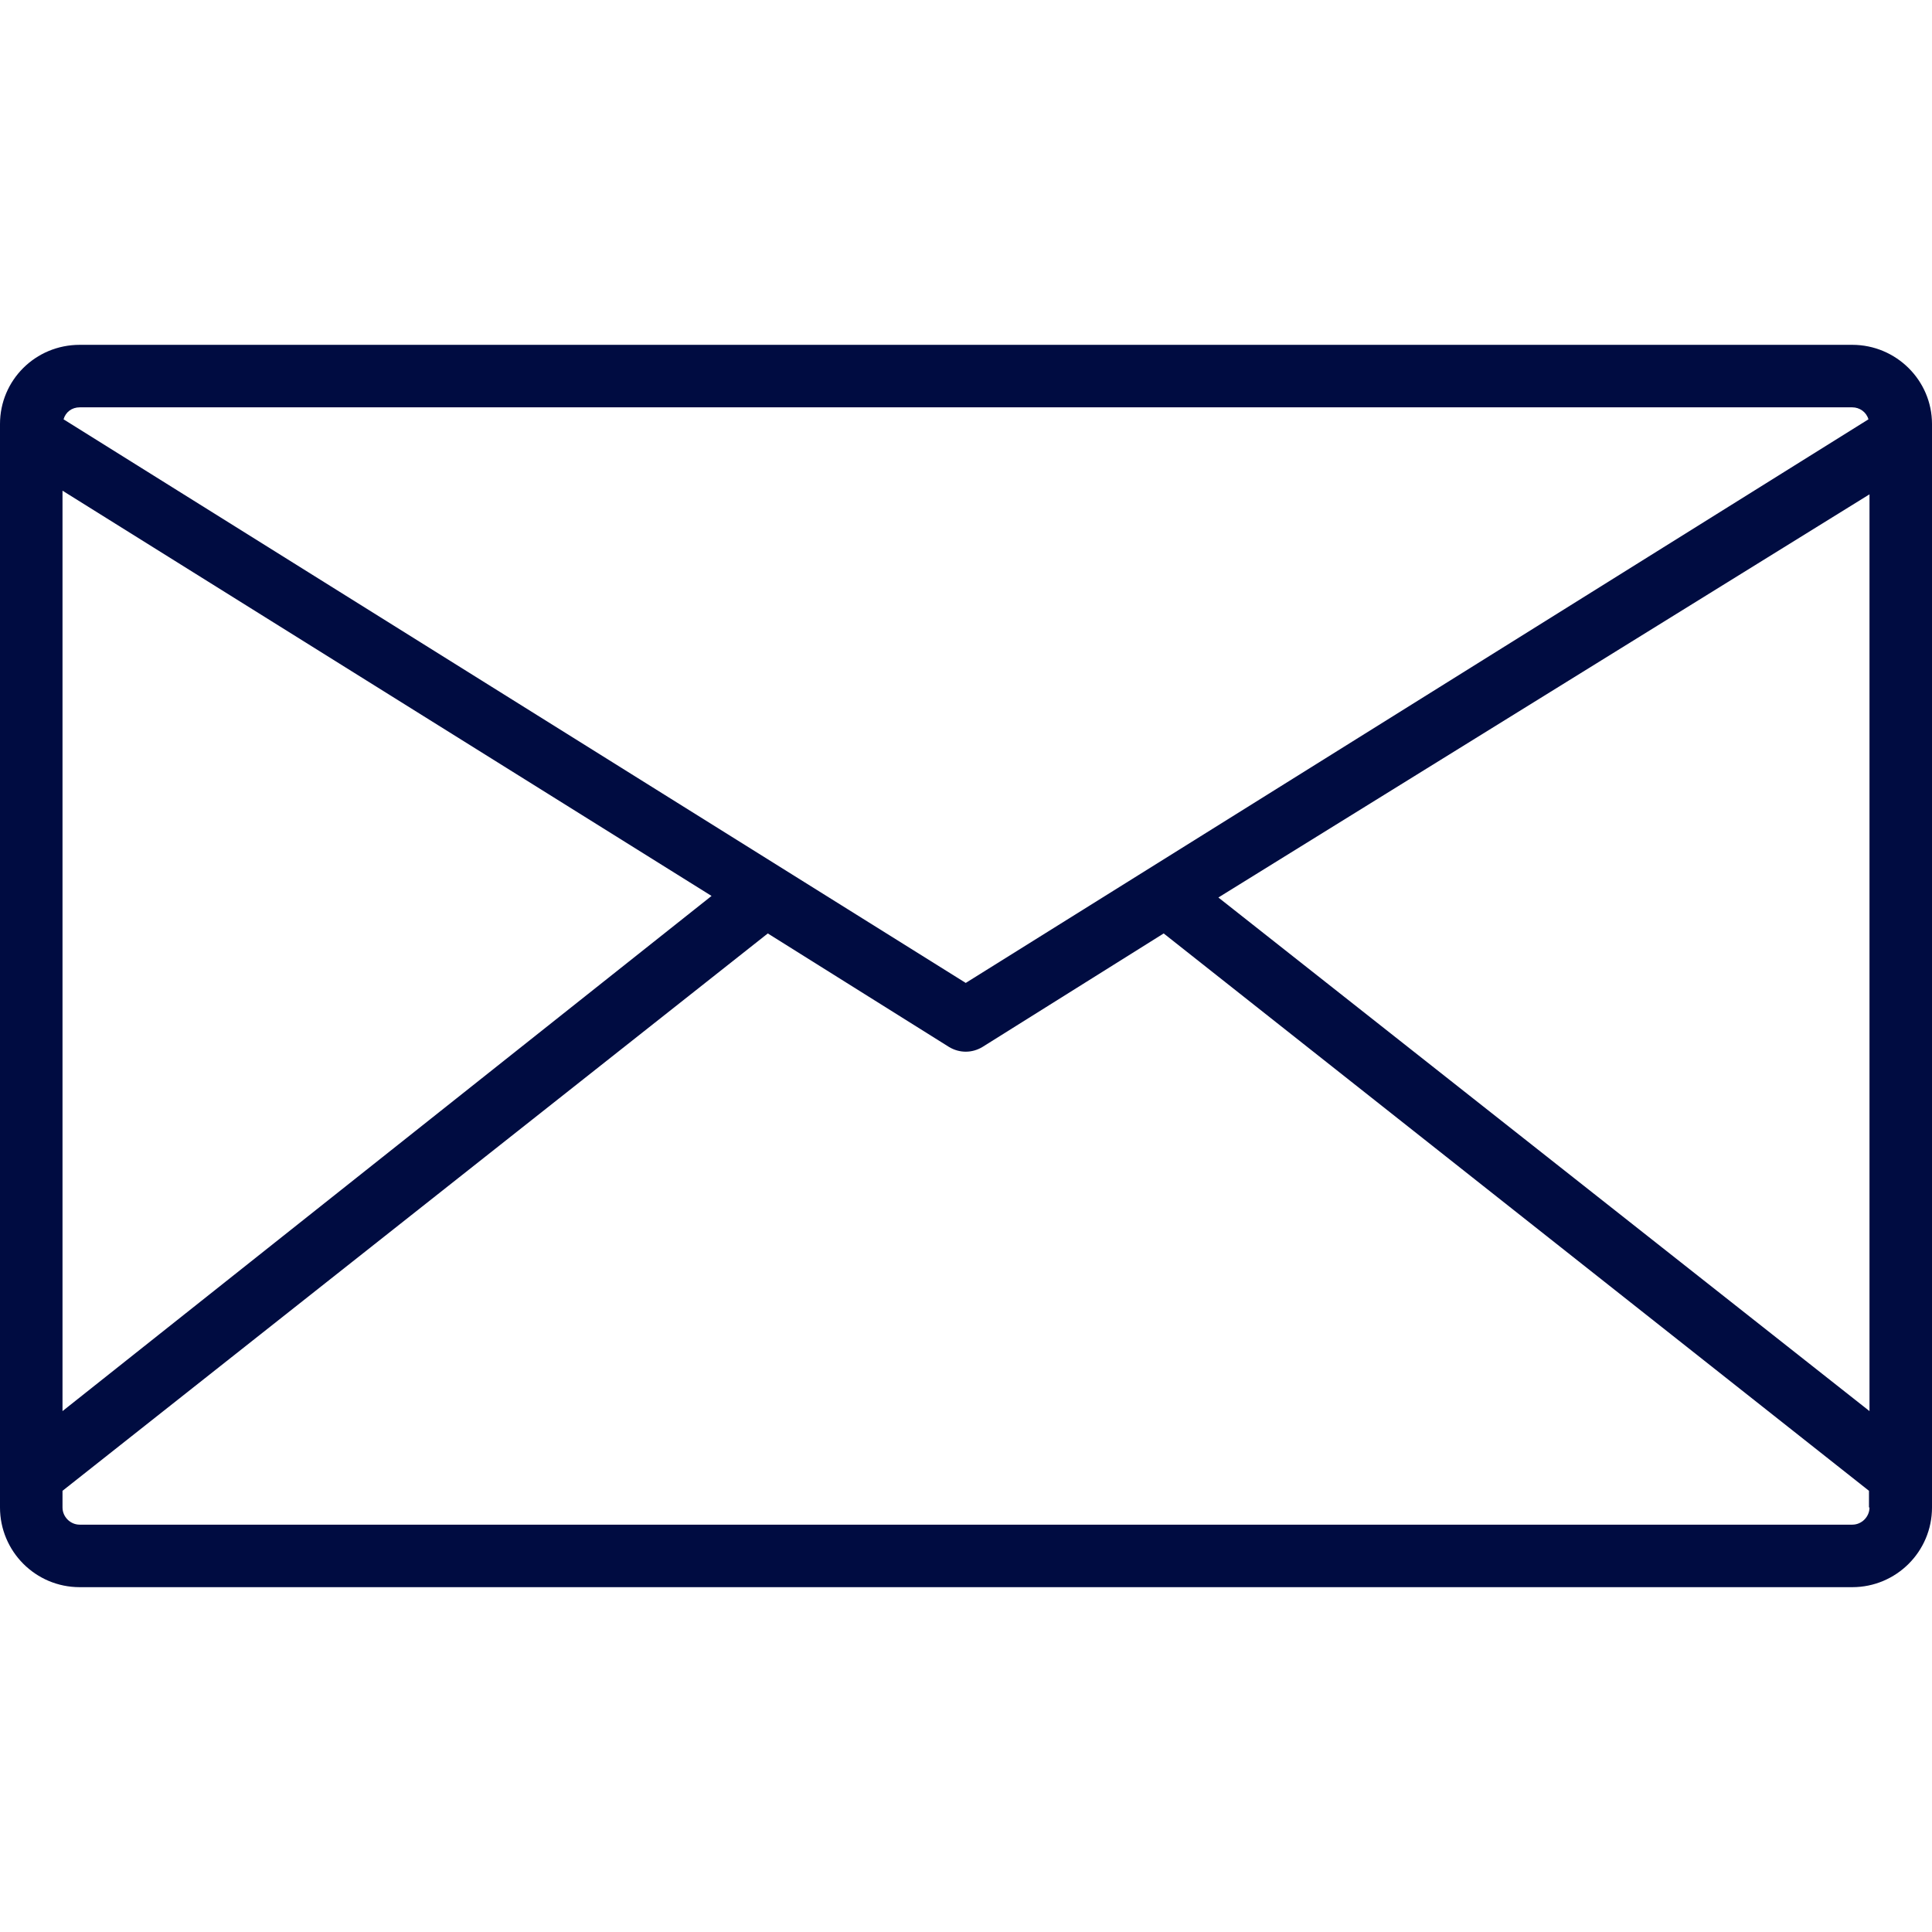 <?xml version="1.0" encoding="utf-8"?>
<!-- Generator: Adobe Illustrator 21.0.2, SVG Export Plug-In . SVG Version: 6.00 Build 0)  -->
<svg version="1.1" id="Capa_1" xmlns="http://www.w3.org/2000/svg" xmlns:xlink="http://www.w3.org/1999/xlink" x="0px" y="0px"
	 viewBox="0 0 370.9 370.9" style="enable-background:new 0 0 370.9 370.9;" xml:space="preserve">
<style type="text/css">
	.st0{fill:#000C41;}
</style>
<g>
	<g>
		<path class="st0" d="M355.6,66.2H15.3C6.8,66.2,0,73,0,81.4v208c0,8.4,6.8,15.3,15.3,15.3h340.3c8.4,0,15.3-6.8,15.3-15.3v-208
			C370.9,73,364,66.2,355.6,66.2z M15.3,78.2h340.3c1.4,0,2.7,0.9,3.1,2.3L185.4,188.7L12.2,80.5C12.6,79.1,13.8,78.2,15.3,78.2z
			 M12,94.2L136.6,172L12,270.9V94.2z M358.9,289.4c0,1.8-1.5,3.3-3.3,3.3H15.3c-1.8,0-3.3-1.5-3.3-3.3v-3.2l135.4-107l34.8,21.8
			c2,1.2,4.4,1.2,6.4,0l34.8-21.8l135.4,107v3.2H358.9z M358.9,270.9l-125-98.6l125-77.4V270.9z"/>
	</g>
</g>
</svg>
